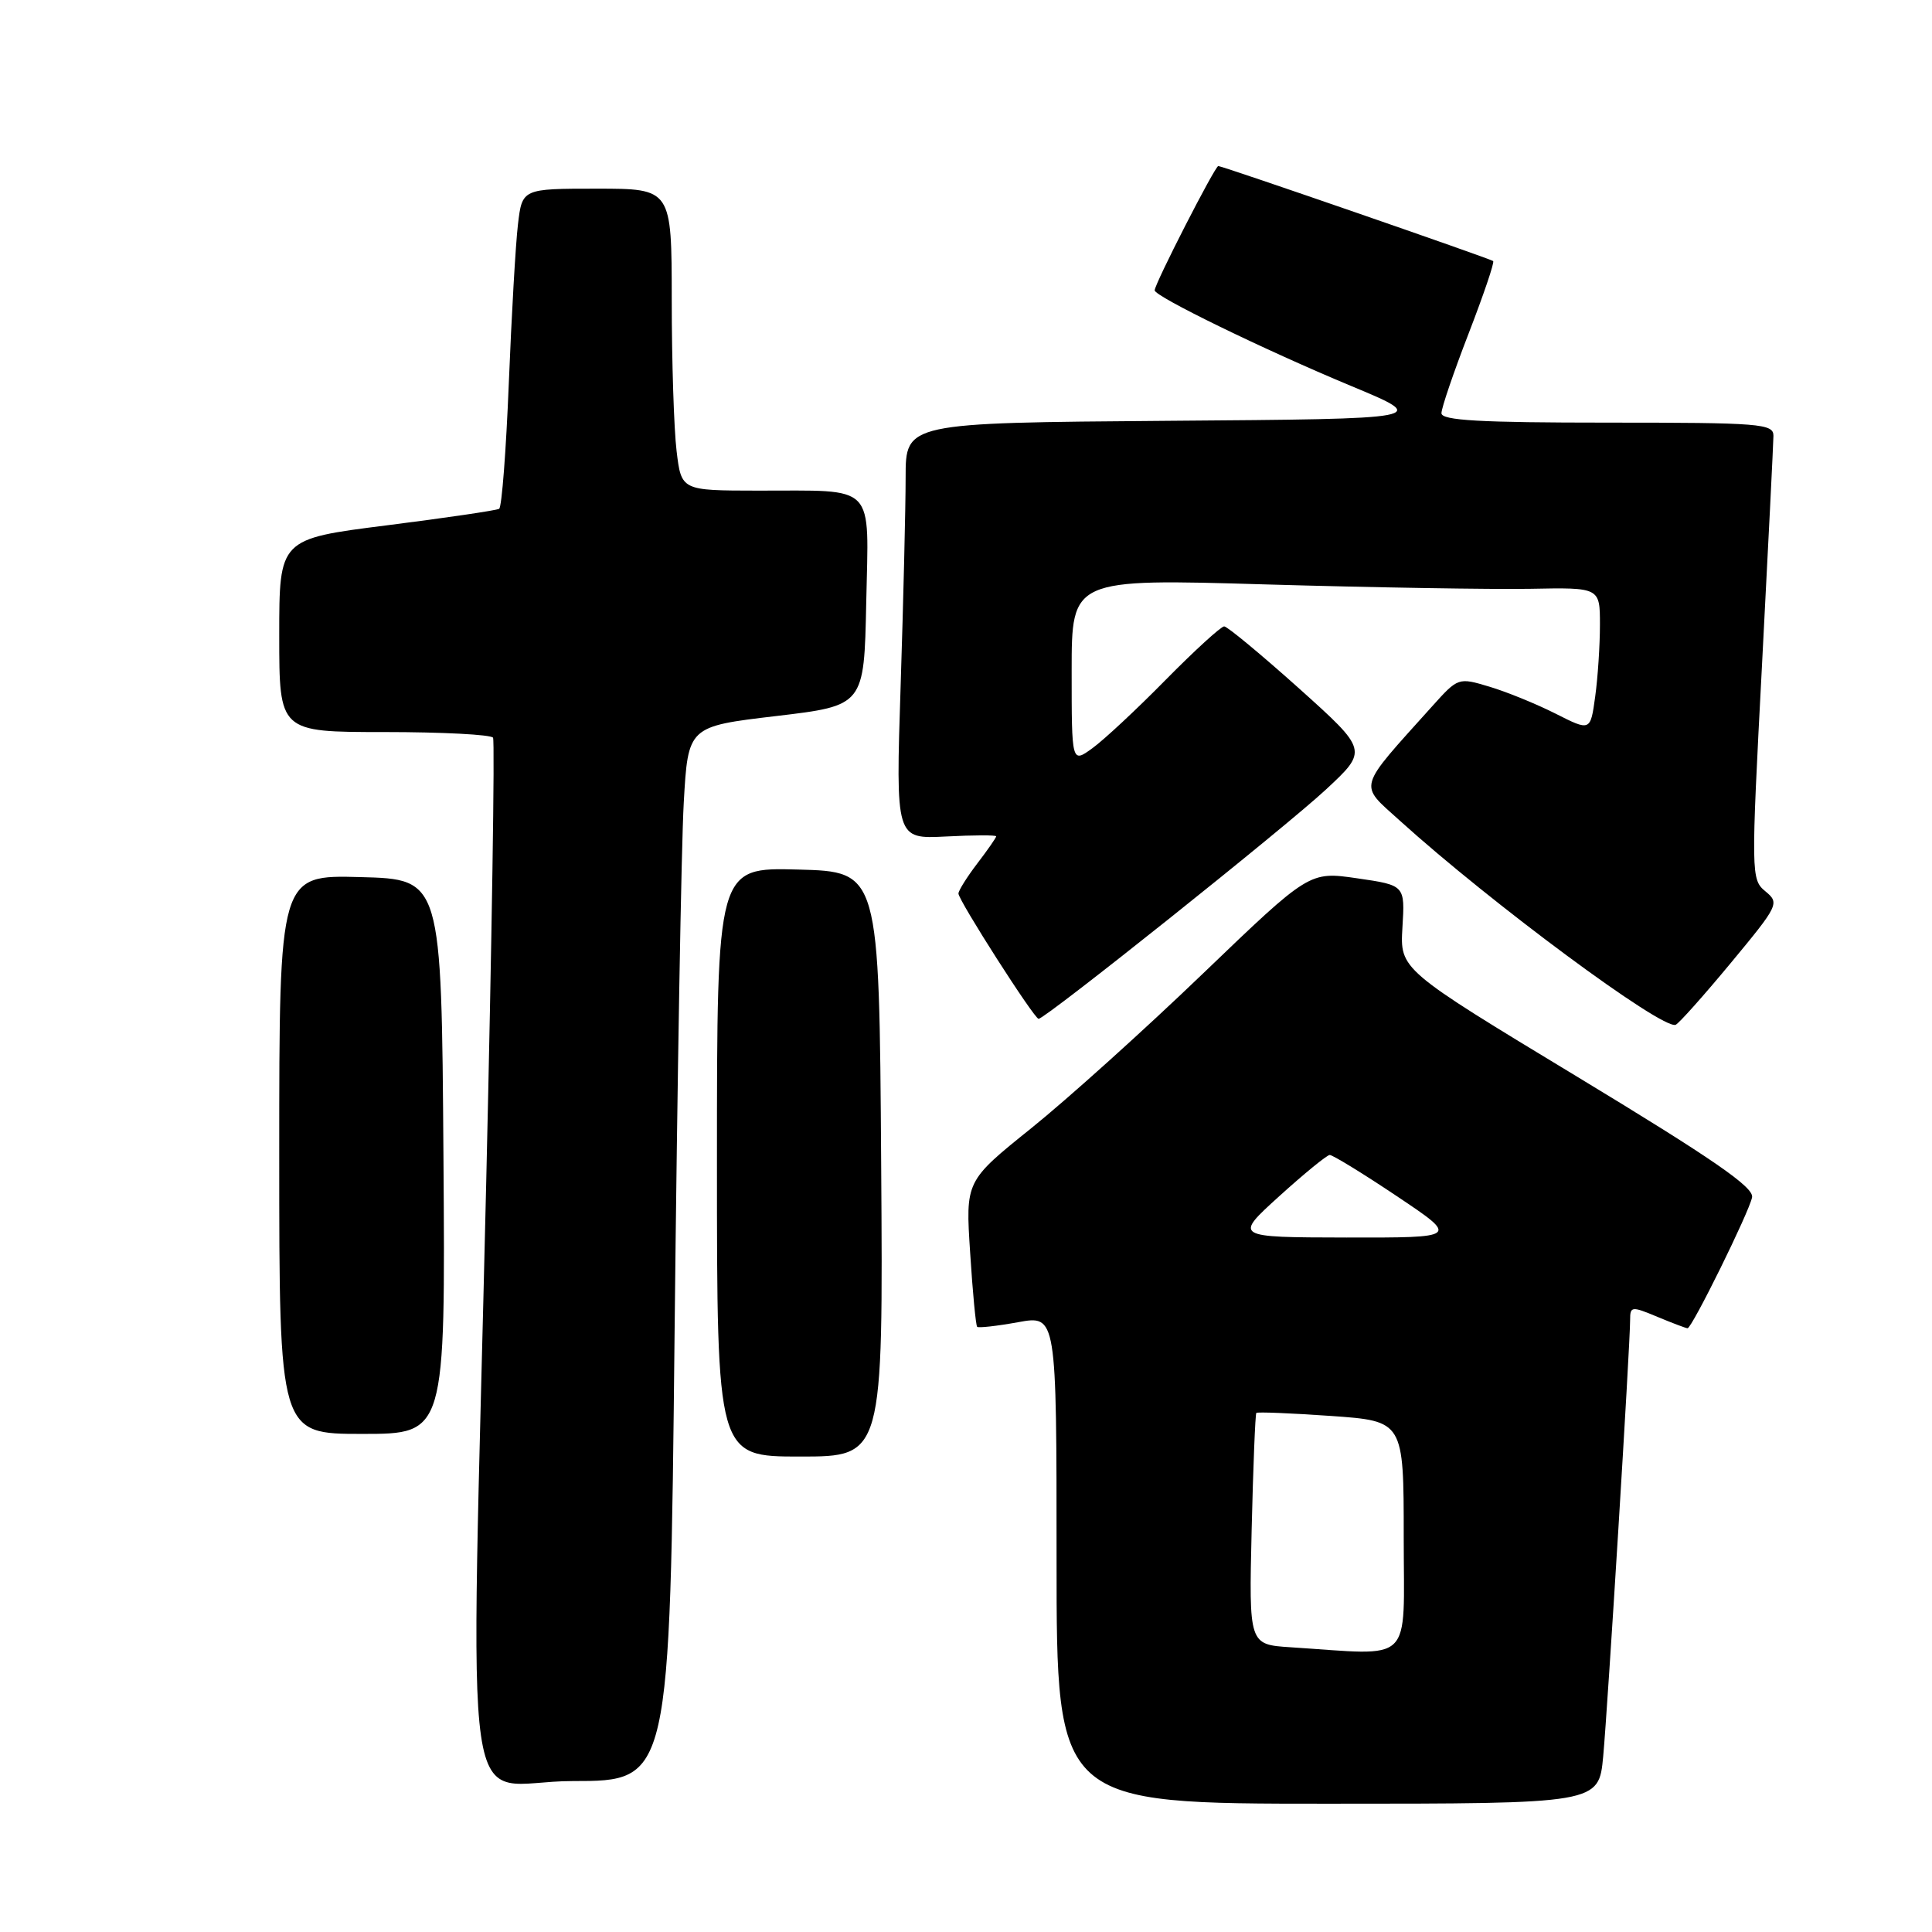 <?xml version="1.0" encoding="UTF-8" standalone="no"?>
<!DOCTYPE svg PUBLIC "-//W3C//DTD SVG 1.1//EN" "http://www.w3.org/Graphics/SVG/1.1/DTD/svg11.dtd" >
<svg xmlns="http://www.w3.org/2000/svg" xmlns:xlink="http://www.w3.org/1999/xlink" version="1.1" viewBox="0 0 256 256">
 <g >
 <path fill="currentColor"
d=" M 212.43 232.75 C 213.03 226.25 216.00 178.22 216.00 174.88 C 216.00 173.08 216.20 173.06 219.62 174.49 C 221.61 175.32 223.41 176.00 223.61 176.00 C 224.19 176.00 231.78 160.60 232.16 158.65 C 232.42 157.32 226.98 153.57 209.00 142.68 C 185.50 128.46 185.50 128.46 185.83 122.88 C 186.17 117.30 186.17 117.30 179.83 116.38 C 173.50 115.46 173.50 115.46 159.42 128.98 C 151.68 136.42 141.43 145.65 136.64 149.50 C 127.93 156.50 127.93 156.50 128.55 165.99 C 128.88 171.22 129.30 175.63 129.48 175.81 C 129.65 175.98 132.09 175.71 134.90 175.20 C 140.00 174.27 140.00 174.27 140.00 206.64 C 140.00 239.00 140.00 239.00 175.92 239.00 C 211.84 239.00 211.84 239.00 212.43 232.75 Z  M 89.39 176.25 C 89.74 143.39 90.28 111.95 90.60 106.38 C 91.17 96.26 91.17 96.26 102.84 94.88 C 114.50 93.50 114.50 93.50 114.78 79.87 C 115.10 63.82 116.28 65.04 100.39 65.01 C 90.28 65.00 90.28 65.00 89.65 59.75 C 89.30 56.86 89.01 47.86 89.01 39.75 C 89.00 25.00 89.00 25.00 79.09 25.00 C 69.19 25.00 69.19 25.00 68.63 29.75 C 68.32 32.36 67.78 41.82 67.42 50.76 C 67.06 59.71 66.49 67.20 66.14 67.42 C 65.79 67.63 59.09 68.62 51.25 69.61 C 37.00 71.41 37.00 71.41 37.00 84.21 C 37.00 97.00 37.00 97.00 50.94 97.00 C 58.61 97.00 65.08 97.34 65.33 97.75 C 65.58 98.16 65.17 124.60 64.43 156.50 C 62.34 246.40 60.84 236.00 75.88 236.00 C 88.76 236.00 88.76 236.00 89.39 176.25 Z  M 116.76 154.25 C 116.50 115.50 116.50 115.50 105.75 115.22 C 95.00 114.93 95.00 114.93 95.00 153.97 C 95.00 193.00 95.00 193.00 106.01 193.00 C 117.02 193.00 117.02 193.00 116.76 154.25 Z  M 58.76 153.25 C 58.50 116.50 58.50 116.50 47.75 116.22 C 37.00 115.93 37.00 115.93 37.00 152.97 C 37.00 190.00 37.00 190.00 48.01 190.00 C 59.02 190.00 59.02 190.00 58.76 153.25 Z  M 229.33 127.61 C 235.68 119.95 235.82 119.67 233.93 118.11 C 232.02 116.53 232.01 115.97 233.48 88.00 C 234.30 72.32 234.98 58.71 234.99 57.75 C 235.00 56.14 233.29 56.00 213.00 56.00 C 196.07 56.00 191.00 55.71 191.00 54.75 C 191.00 54.06 192.62 49.31 194.60 44.19 C 196.58 39.06 198.05 34.75 197.85 34.59 C 197.41 34.25 161.99 22.00 161.43 22.00 C 160.99 22.00 153.00 37.61 153.00 38.47 C 153.00 39.28 167.52 46.35 179.00 51.13 C 189.50 55.50 189.50 55.50 154.75 55.76 C 120.00 56.03 120.00 56.03 120.00 63.26 C 120.00 67.24 119.70 79.65 119.34 90.84 C 118.68 111.18 118.68 111.18 125.34 110.84 C 129.01 110.65 132.00 110.64 132.00 110.82 C 132.00 110.99 130.88 112.61 129.50 114.41 C 128.13 116.21 127.00 118.01 127.00 118.40 C 127.00 119.30 137.04 135.00 137.62 135.00 C 138.51 135.00 170.34 109.60 175.69 104.62 C 181.27 99.43 181.27 99.43 172.12 91.21 C 167.08 86.70 162.62 83.00 162.21 83.00 C 161.79 83.00 158.31 86.18 154.47 90.07 C 150.64 93.97 146.26 98.05 144.75 99.14 C 142.00 101.14 142.00 101.14 142.00 88.91 C 142.00 76.68 142.00 76.68 167.75 77.44 C 181.91 77.85 197.66 78.11 202.75 78.02 C 212.00 77.84 212.00 77.84 212.00 82.78 C 212.00 85.50 211.72 89.79 211.37 92.31 C 210.74 96.90 210.74 96.90 206.12 94.56 C 203.58 93.28 199.64 91.67 197.36 90.99 C 193.23 89.75 193.21 89.76 189.74 93.62 C 179.73 104.76 180.01 103.78 185.45 108.71 C 197.56 119.67 220.25 136.47 222.03 135.79 C 222.45 135.63 225.73 131.95 229.33 127.61 Z  M 170.99 218.27 C 165.49 217.91 165.49 217.91 165.85 202.71 C 166.05 194.34 166.33 187.37 166.47 187.22 C 166.61 187.07 171.06 187.25 176.36 187.62 C 186.00 188.30 186.00 188.30 186.00 203.65 C 186.00 220.83 187.53 219.33 170.99 218.27 Z  M 169.50 158.51 C 172.80 155.52 175.81 153.06 176.19 153.04 C 176.56 153.02 180.57 155.47 185.09 158.50 C 193.31 164.00 193.31 164.00 178.40 163.98 C 163.50 163.95 163.50 163.95 169.50 158.51 Z "/>
</g>
</svg>